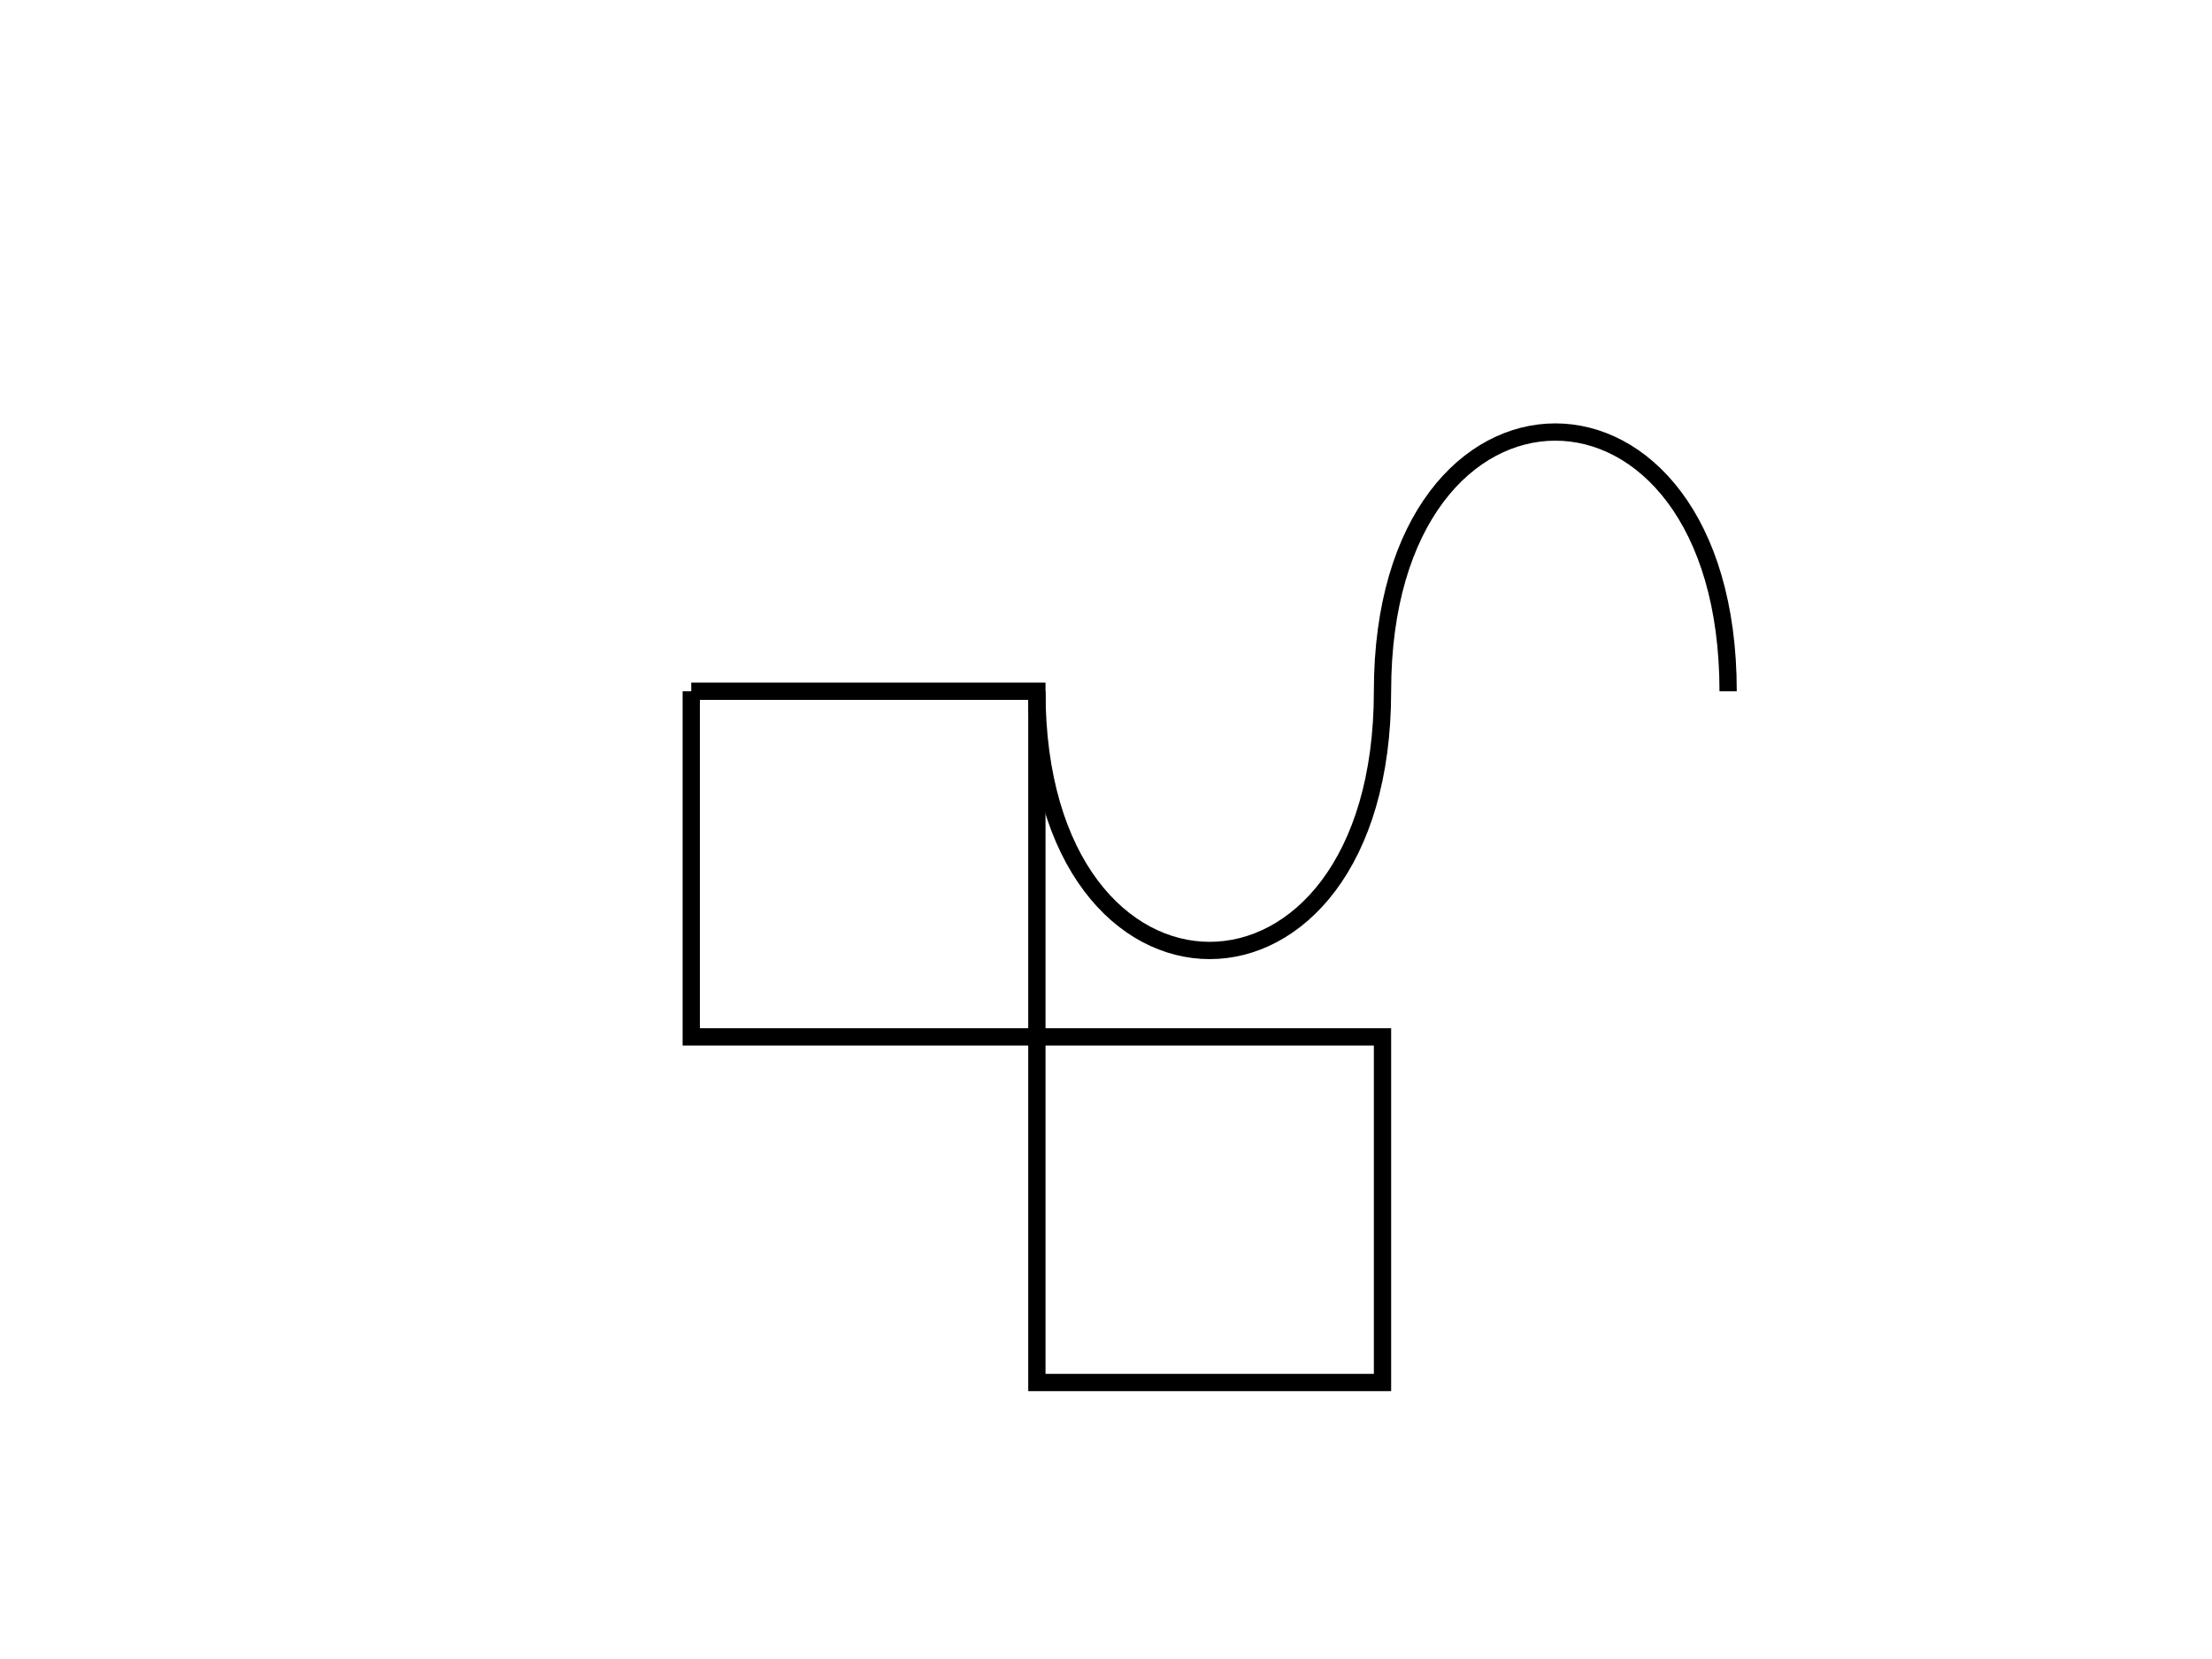 <?xml version="1.0" standalone="no"?>
<!DOCTYPE svg PUBLIC "-//W3C//DTD SVG 20010904//EN"
 "http://www.w3.org/TR/2001/REC-SVG-20010904/DTD/svg10.dtd">

<svg width="640" height="480" xmlns="http://www.w3.org/2000/svg" xmlns:svg="http://www.w3.org/2000/svg">
 <!-- Created with SVG-edit - http://svg-edit.googlecode.com/ -->
 <g>
  <title>Layer 1</title>
  <path fill="none" stroke="#000000" stroke-width="5" stroke-dasharray="null" stroke-linejoin="null" stroke-linecap="null" id="svg_1" d="m 200,200 l 0,100 l 100,0 l 0,-100 l -100,0 m 100,100 l 0,100 l 100,0 l 0,-100 l -100,0"/>
  <path fill="none" stroke="#000000" stroke-width="5" stroke-dasharray="null" stroke-linejoin="null" stroke-linecap="null" id="svg_3" d="m 300,200 c 0,100 100,100 100,0 c 0,-100 100,-100 100,0"/>
 </g>
</svg>
